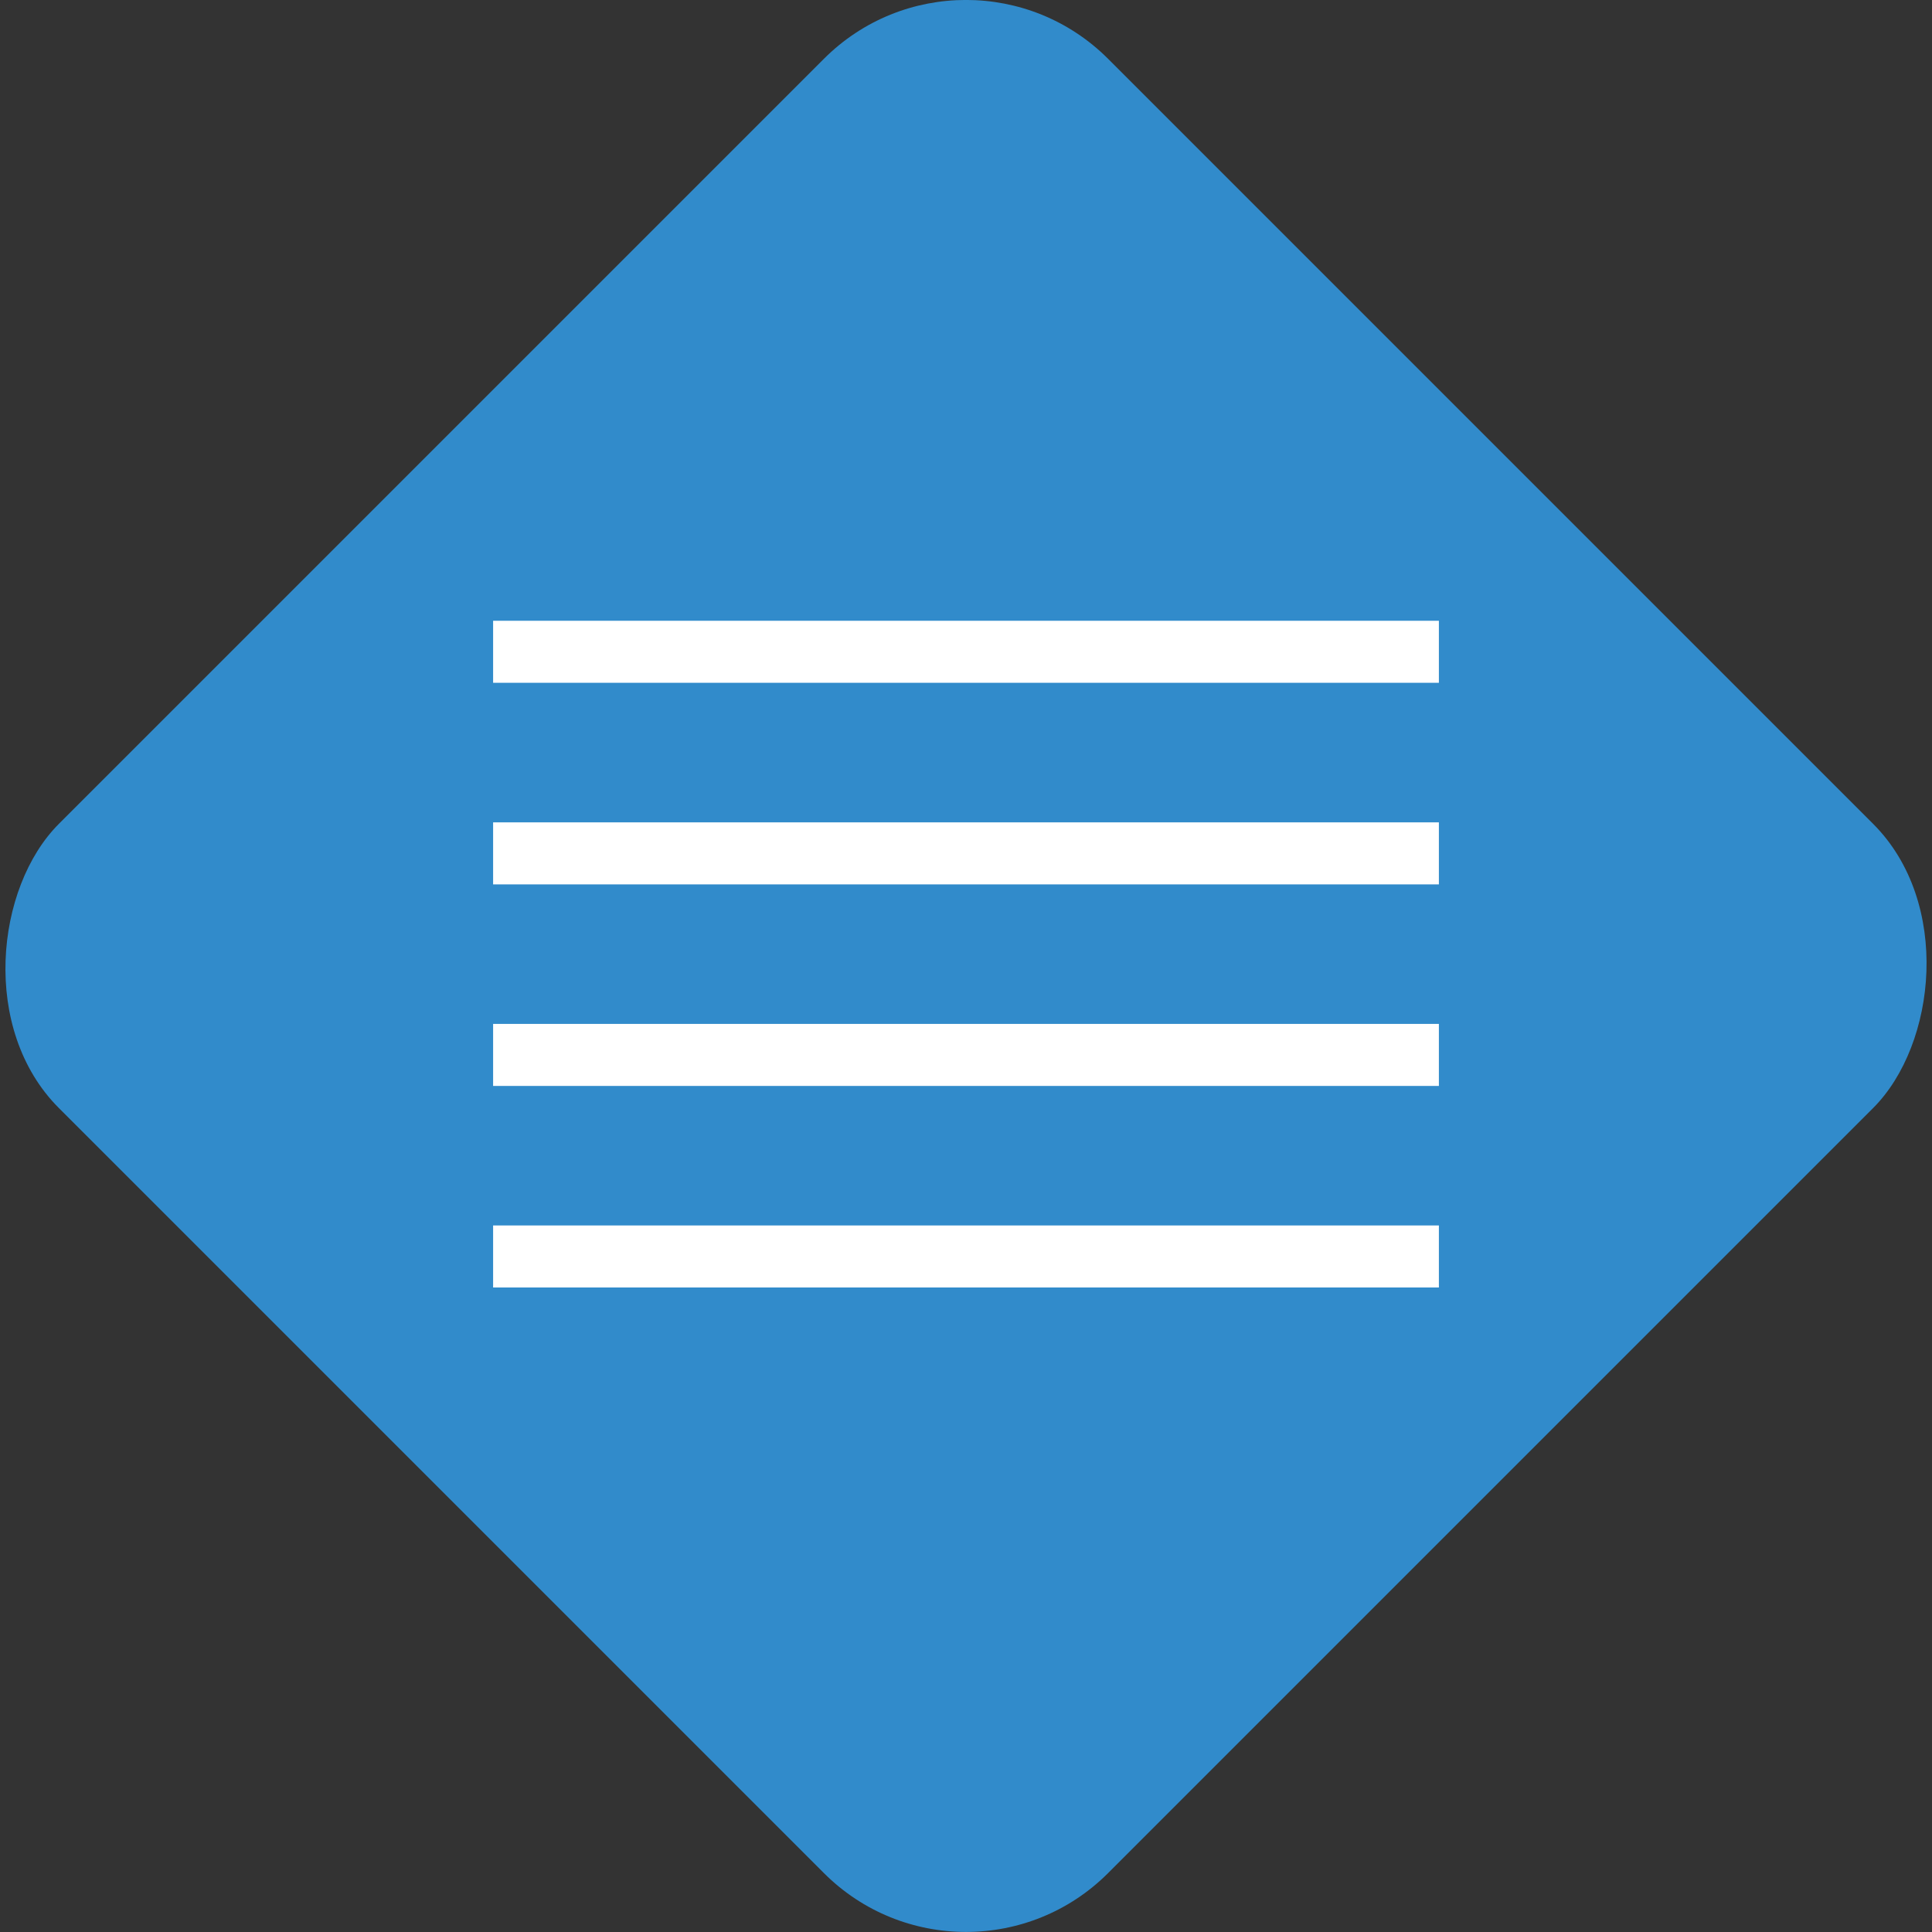 <svg xmlns="http://www.w3.org/2000/svg" width="400.26" height="400.26" viewBox="0 0 400.26 400.26"><rect x="0" y="0" width="400.26" height="400.26" fill="#333333" stroke="none"/><title>Asset 63</title><g id="Layer_2" data-name="Layer 2"><g id="DONE"><rect x="46.42" y="46.42" width="307.41" height="307.41" rx="41.63" transform="translate(200.13 -82.9) rotate(45)" fill="#318bcb"/><path d="M102.16,253.88H298.1v12.85H102.16Zm0-28.9H298.1V212.13H102.16Zm0-41.76H298.1V170.37H102.16Zm0-54.61v12.85H298.1V128.61Z" fill="#fff"/></g></g></svg>